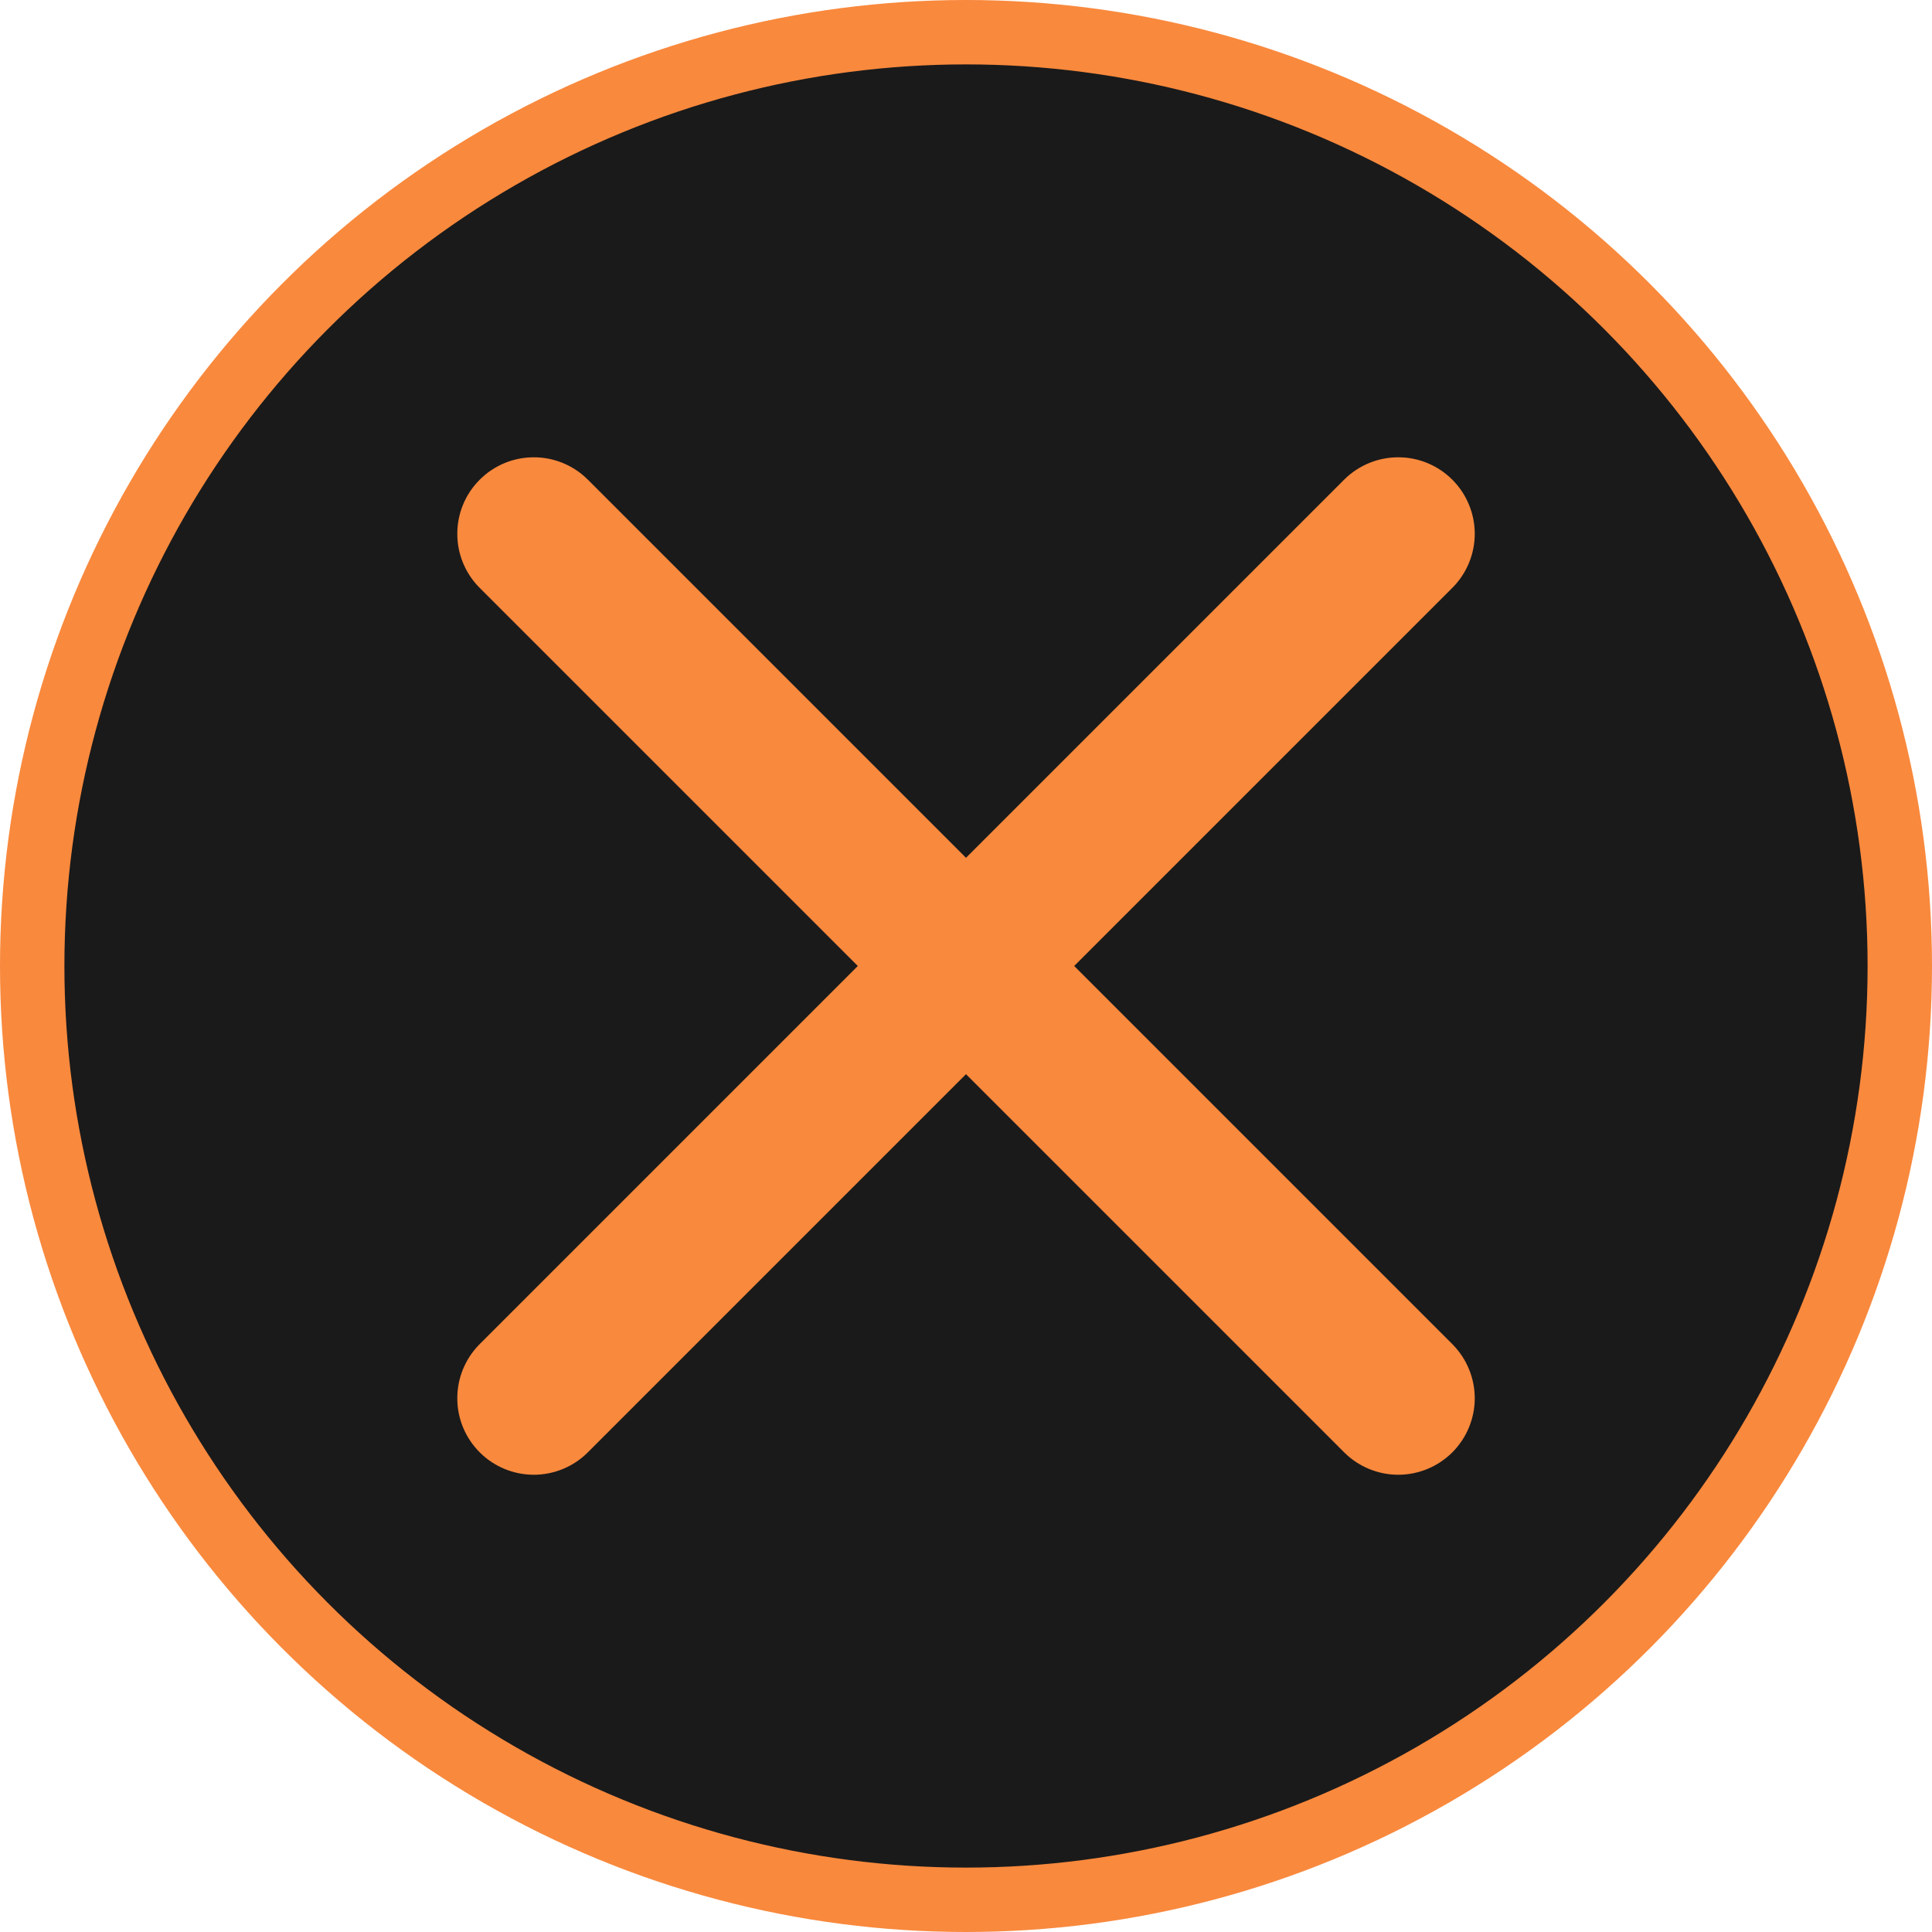 <svg width="30" height="30" viewBox="0 0 30 30" fill="none" xmlns="http://www.w3.org/2000/svg">
<circle cx="15" cy="15" r="14.5" fill="#1A1A1A" stroke="#F9893D"/>
<path d="M16.68 15L22.56 9.12C22.779 8.897 22.901 8.596 22.9 8.283C22.898 7.97 22.773 7.67 22.552 7.449C22.33 7.227 22.031 7.102 21.718 7.101C21.405 7.099 21.104 7.221 20.88 7.44L15 13.32L9.12 7.44C8.897 7.221 8.596 7.099 8.283 7.101C7.97 7.102 7.67 7.227 7.449 7.449C7.227 7.67 7.102 7.97 7.101 8.283C7.099 8.596 7.221 8.897 7.44 9.12L13.32 15L7.44 20.88C7.221 21.104 7.099 21.405 7.101 21.718C7.102 22.031 7.227 22.33 7.449 22.552C7.67 22.773 7.97 22.898 8.283 22.9C8.596 22.901 8.897 22.779 9.12 22.56L15 16.68L20.88 22.56C21.104 22.779 21.405 22.901 21.718 22.9C22.031 22.898 22.33 22.773 22.552 22.552C22.773 22.33 22.898 22.031 22.9 21.718C22.901 21.405 22.779 21.104 22.56 20.88L16.68 15Z" fill="#F9893D"/>
</svg>
